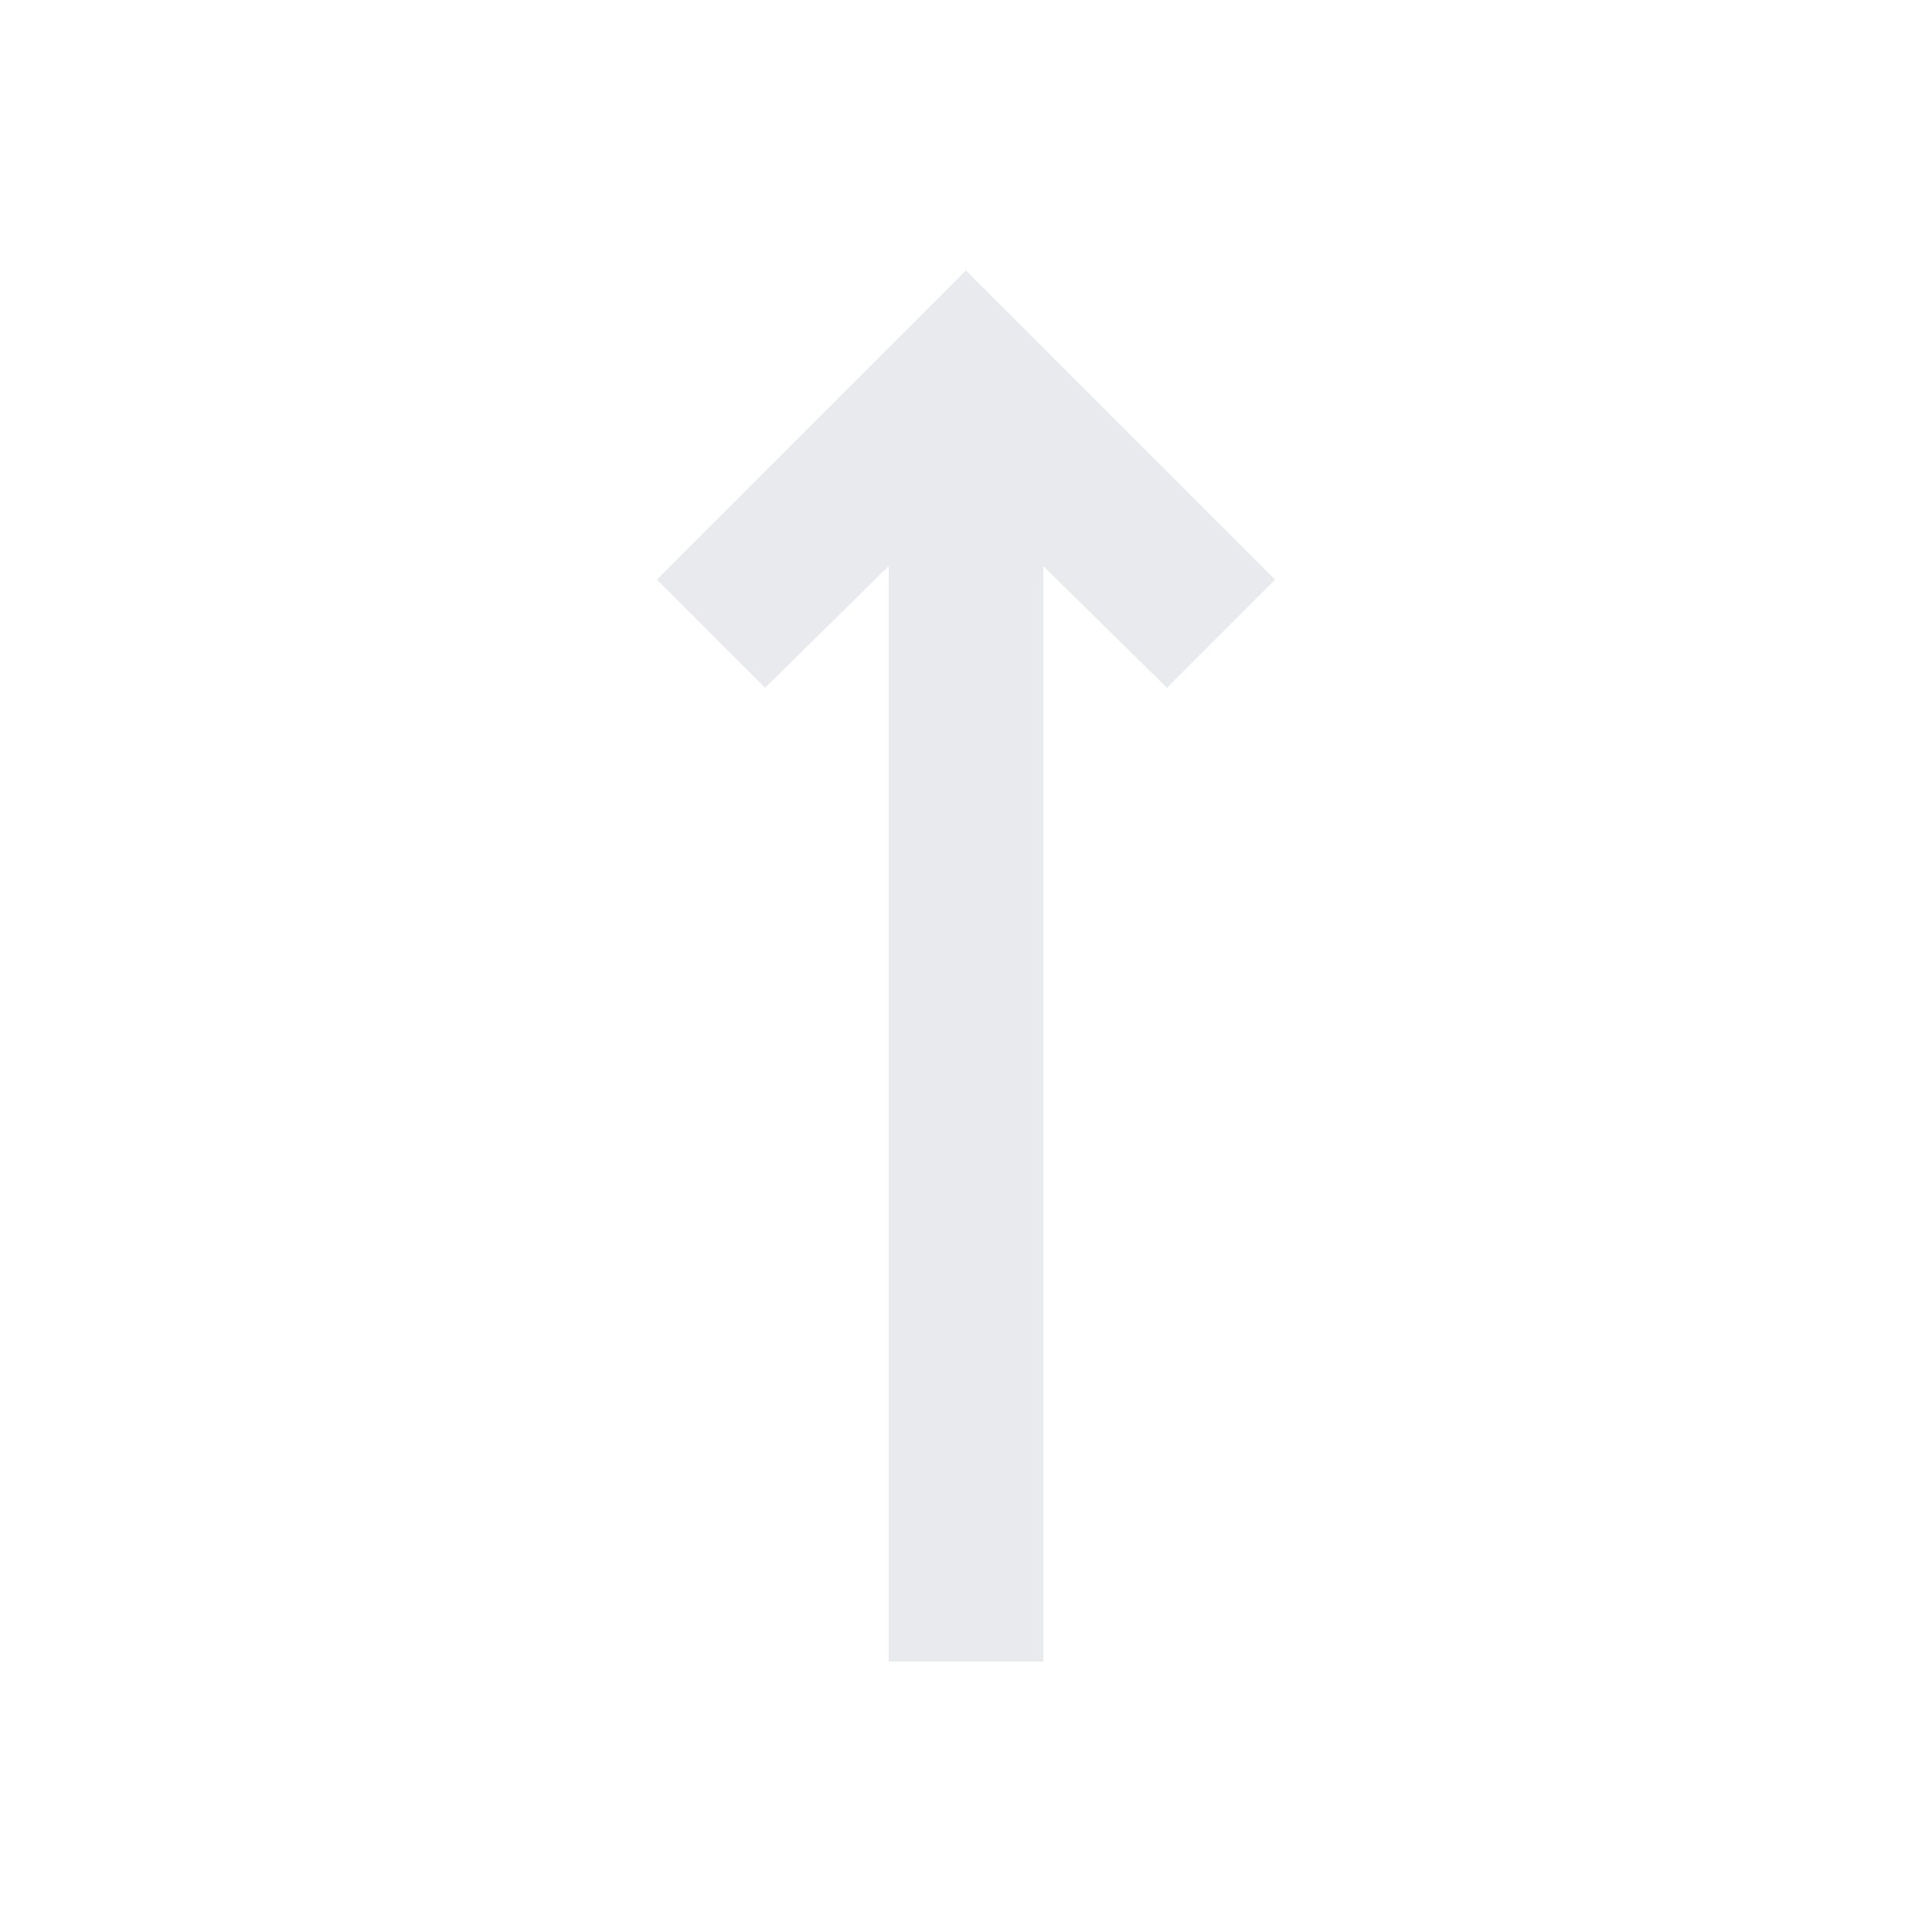 <svg xmlns="http://www.w3.org/2000/svg" width="25" height="25" viewBox="0 0 25 25" fill="none">
  <path d="M11.5 21.5V7.325L9.9 8.9L8.5 7.5L12.5 3.5L16.5 7.5L15.1 8.9L13.5 7.325V21.5H11.5Z" fill="#E8EAED"/>
</svg>